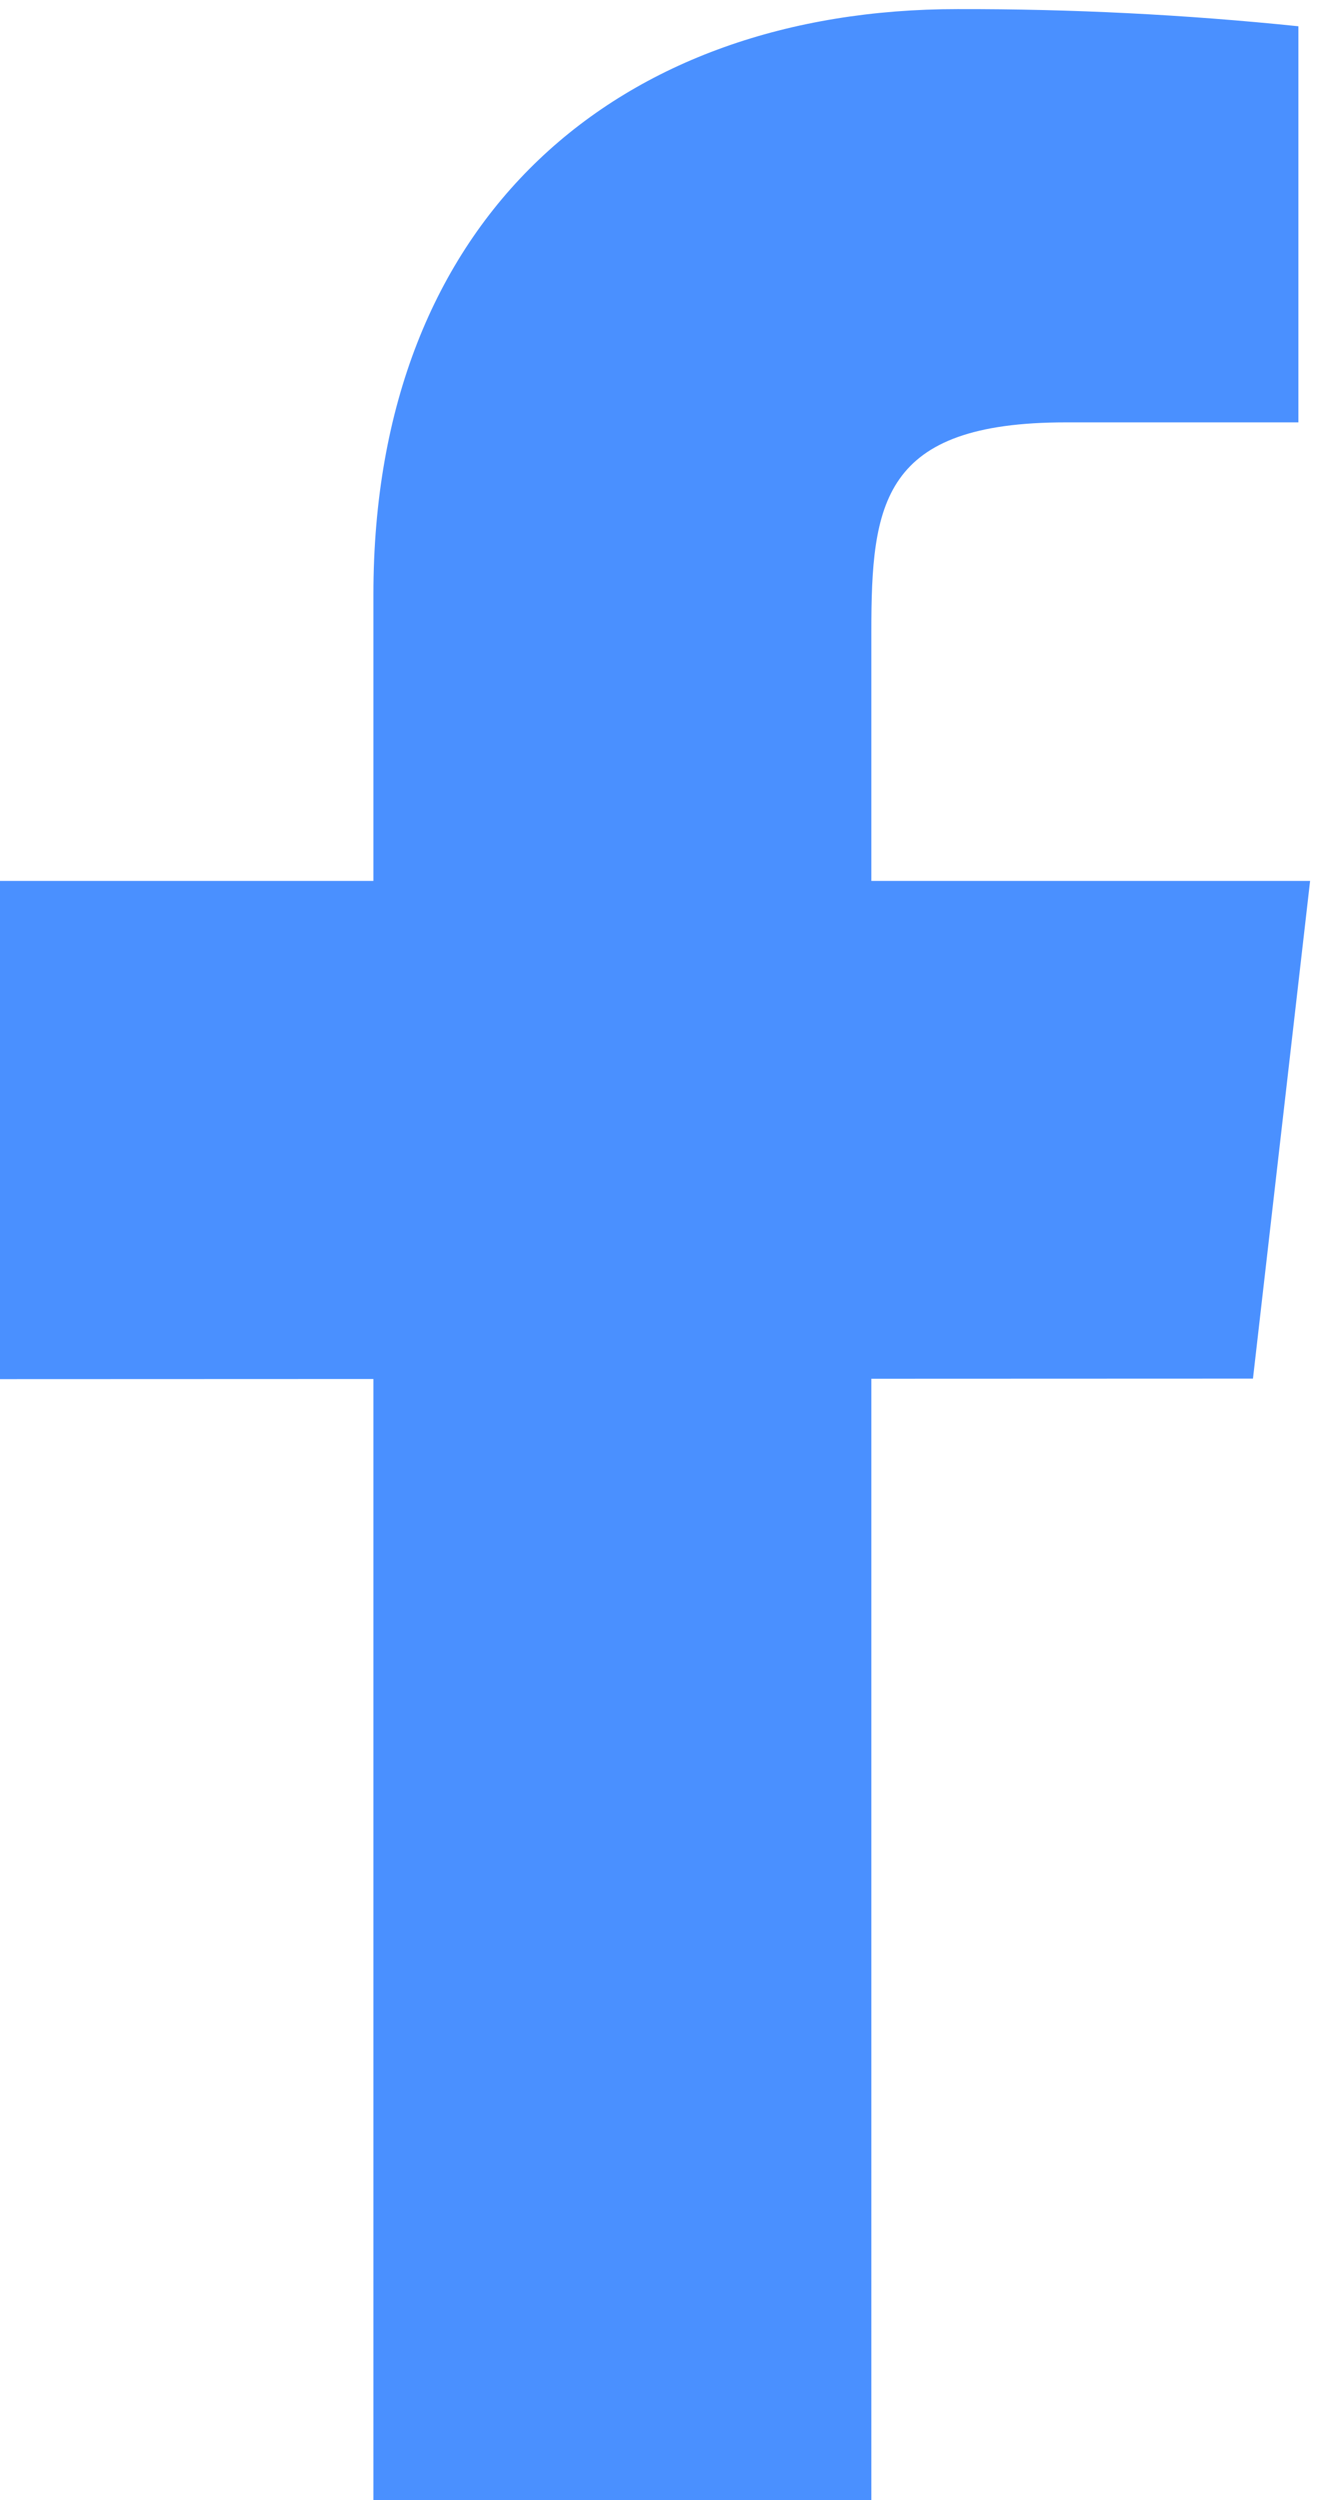 <svg width="28" height="53" viewBox="0 0 28 53" fill="none" xmlns="http://www.w3.org/2000/svg">
<path d="M27.79 18.675H18.483V13.395C18.483 10.67 18.704 8.954 22.609 8.954H27.542V0.557C25.142 0.309 22.728 0.188 20.312 0.193C13.149 0.193 7.921 4.568 7.921 12.6V18.675H0V29.237L7.921 29.234V53H18.483V29.229L26.578 29.226L27.79 18.675Z" fill="#4A90FF"/>
</svg>
